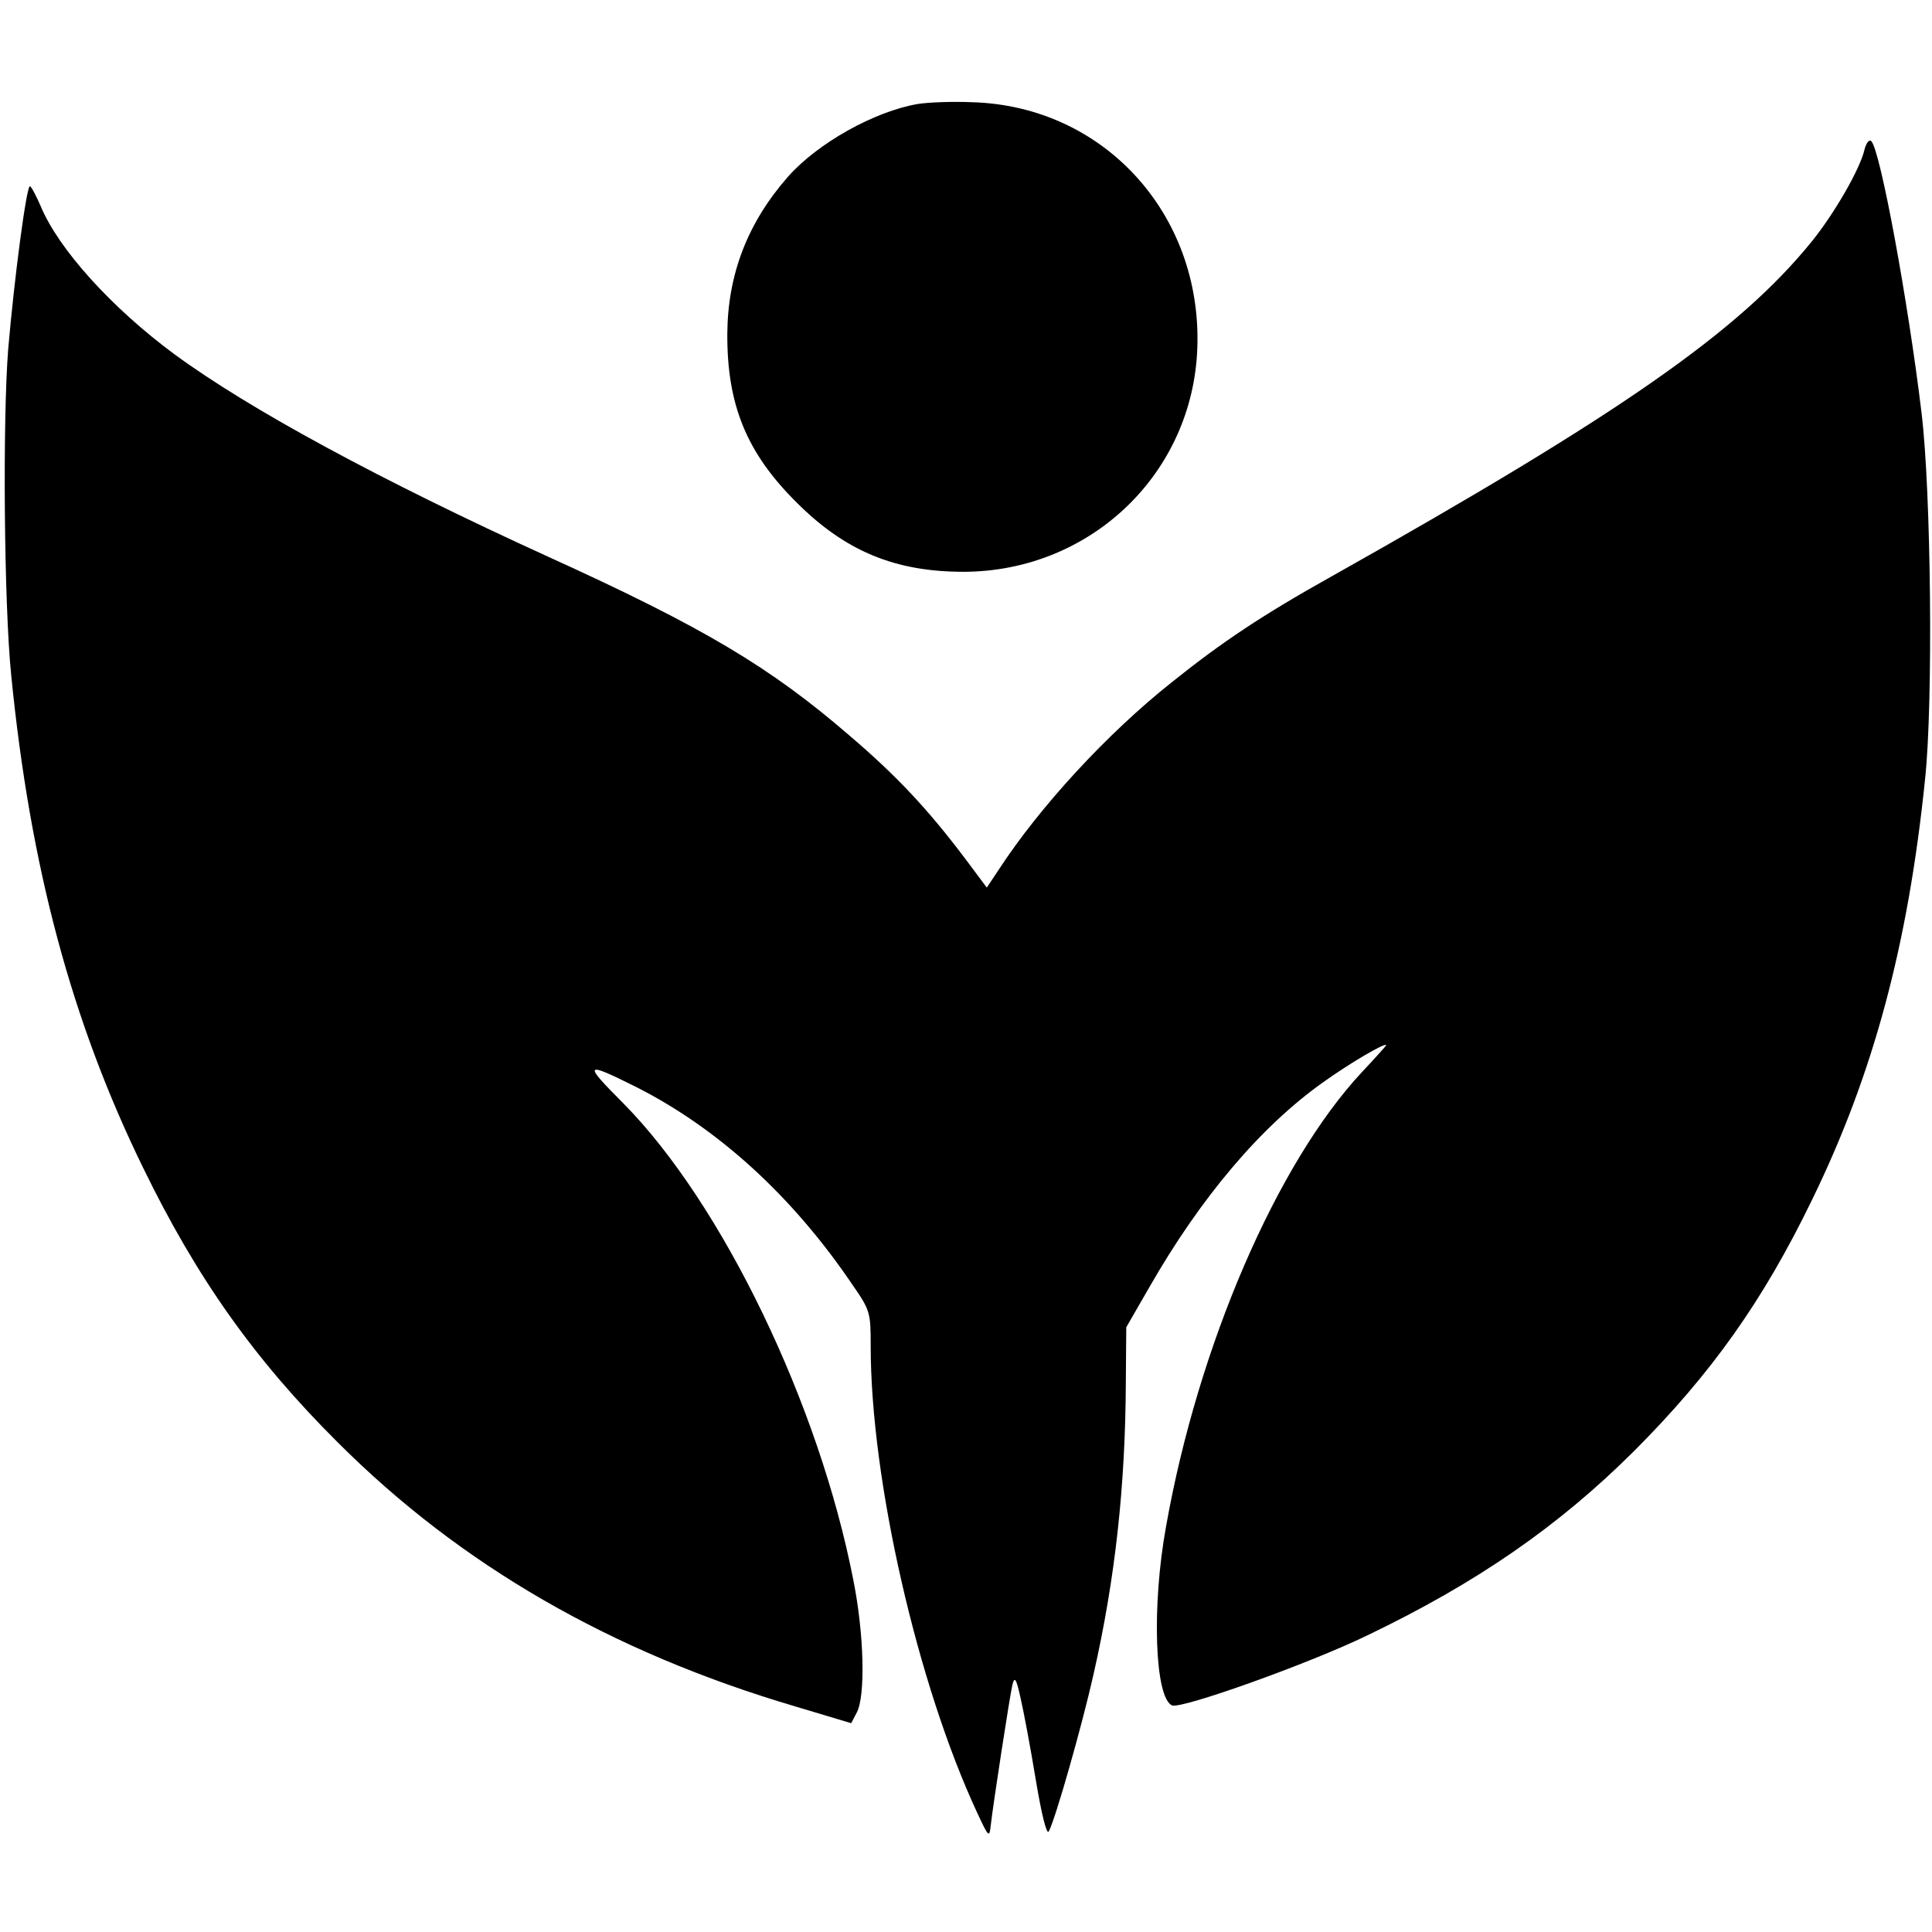 <?xml version="1.0" standalone="no"?>
<!DOCTYPE svg PUBLIC "-//W3C//DTD SVG 20010904//EN"
 "http://www.w3.org/TR/2001/REC-SVG-20010904/DTD/svg10.dtd">
<svg version="1.0" xmlns="http://www.w3.org/2000/svg"
 width="446pt" height="446pt" viewBox="0 0 446 446"
 preserveAspectRatio="xMidYMid meet">
<g transform="translate(0,446) scale(0.1,-0.1)"
fill="#000000" stroke="none">
<path d="M2119 4220 c-100 -17 -231 -90 -300 -168 -93 -106 -139 -225 -140
-362 -1 -165 45 -276 160 -390 113 -113 228 -160 386 -160 293 1 529 227 539
517 11 309 -216 558 -519 567 -44 2 -101 0 -126 -4z"/>
<path d="M4304 4114 c-10 -44 -70 -148 -122 -212 -168 -207 -440 -397 -1107
-772 -161 -90 -254 -152 -370 -245 -150 -119 -305 -288 -399 -432 l-28 -42
-50 67 c-86 114 -158 191 -267 284 -183 158 -337 250 -696 413 -386 176 -689
340 -862 467 -145 107 -268 243 -309 342 -11 25 -22 46 -25 46 -8 0 -36 -212
-50 -375 -13 -162 -10 -589 7 -755 44 -442 139 -797 304 -1135 124 -255 258
-444 450 -635 284 -284 632 -484 1055 -609 l130 -39 13 25 c20 38 17 180 -8
305 -79 406 -302 869 -531 1101 -94 94 -91 98 31 37 189 -96 360 -252 498
-456 41 -59 42 -64 42 -142 0 -308 108 -781 246 -1077 26 -56 28 -58 31 -30 6
53 44 299 50 325 5 21 9 16 19 -30 7 -30 23 -115 35 -188 13 -78 25 -128 30
-120 15 27 77 245 103 361 51 224 74 439 75 677 l1 126 53 92 c119 208 258
372 402 474 63 45 145 93 145 85 0 -1 -25 -29 -56 -62 -196 -210 -378 -631
-452 -1048 -34 -186 -26 -398 14 -414 23 -8 315 96 451 162 252 121 440 251
614 424 180 180 299 348 412 581 142 291 222 590 261 971 19 176 14 663 -8
845 -31 258 -95 606 -116 628 -5 5 -12 -4 -16 -20z"/>
</g>
</svg>
